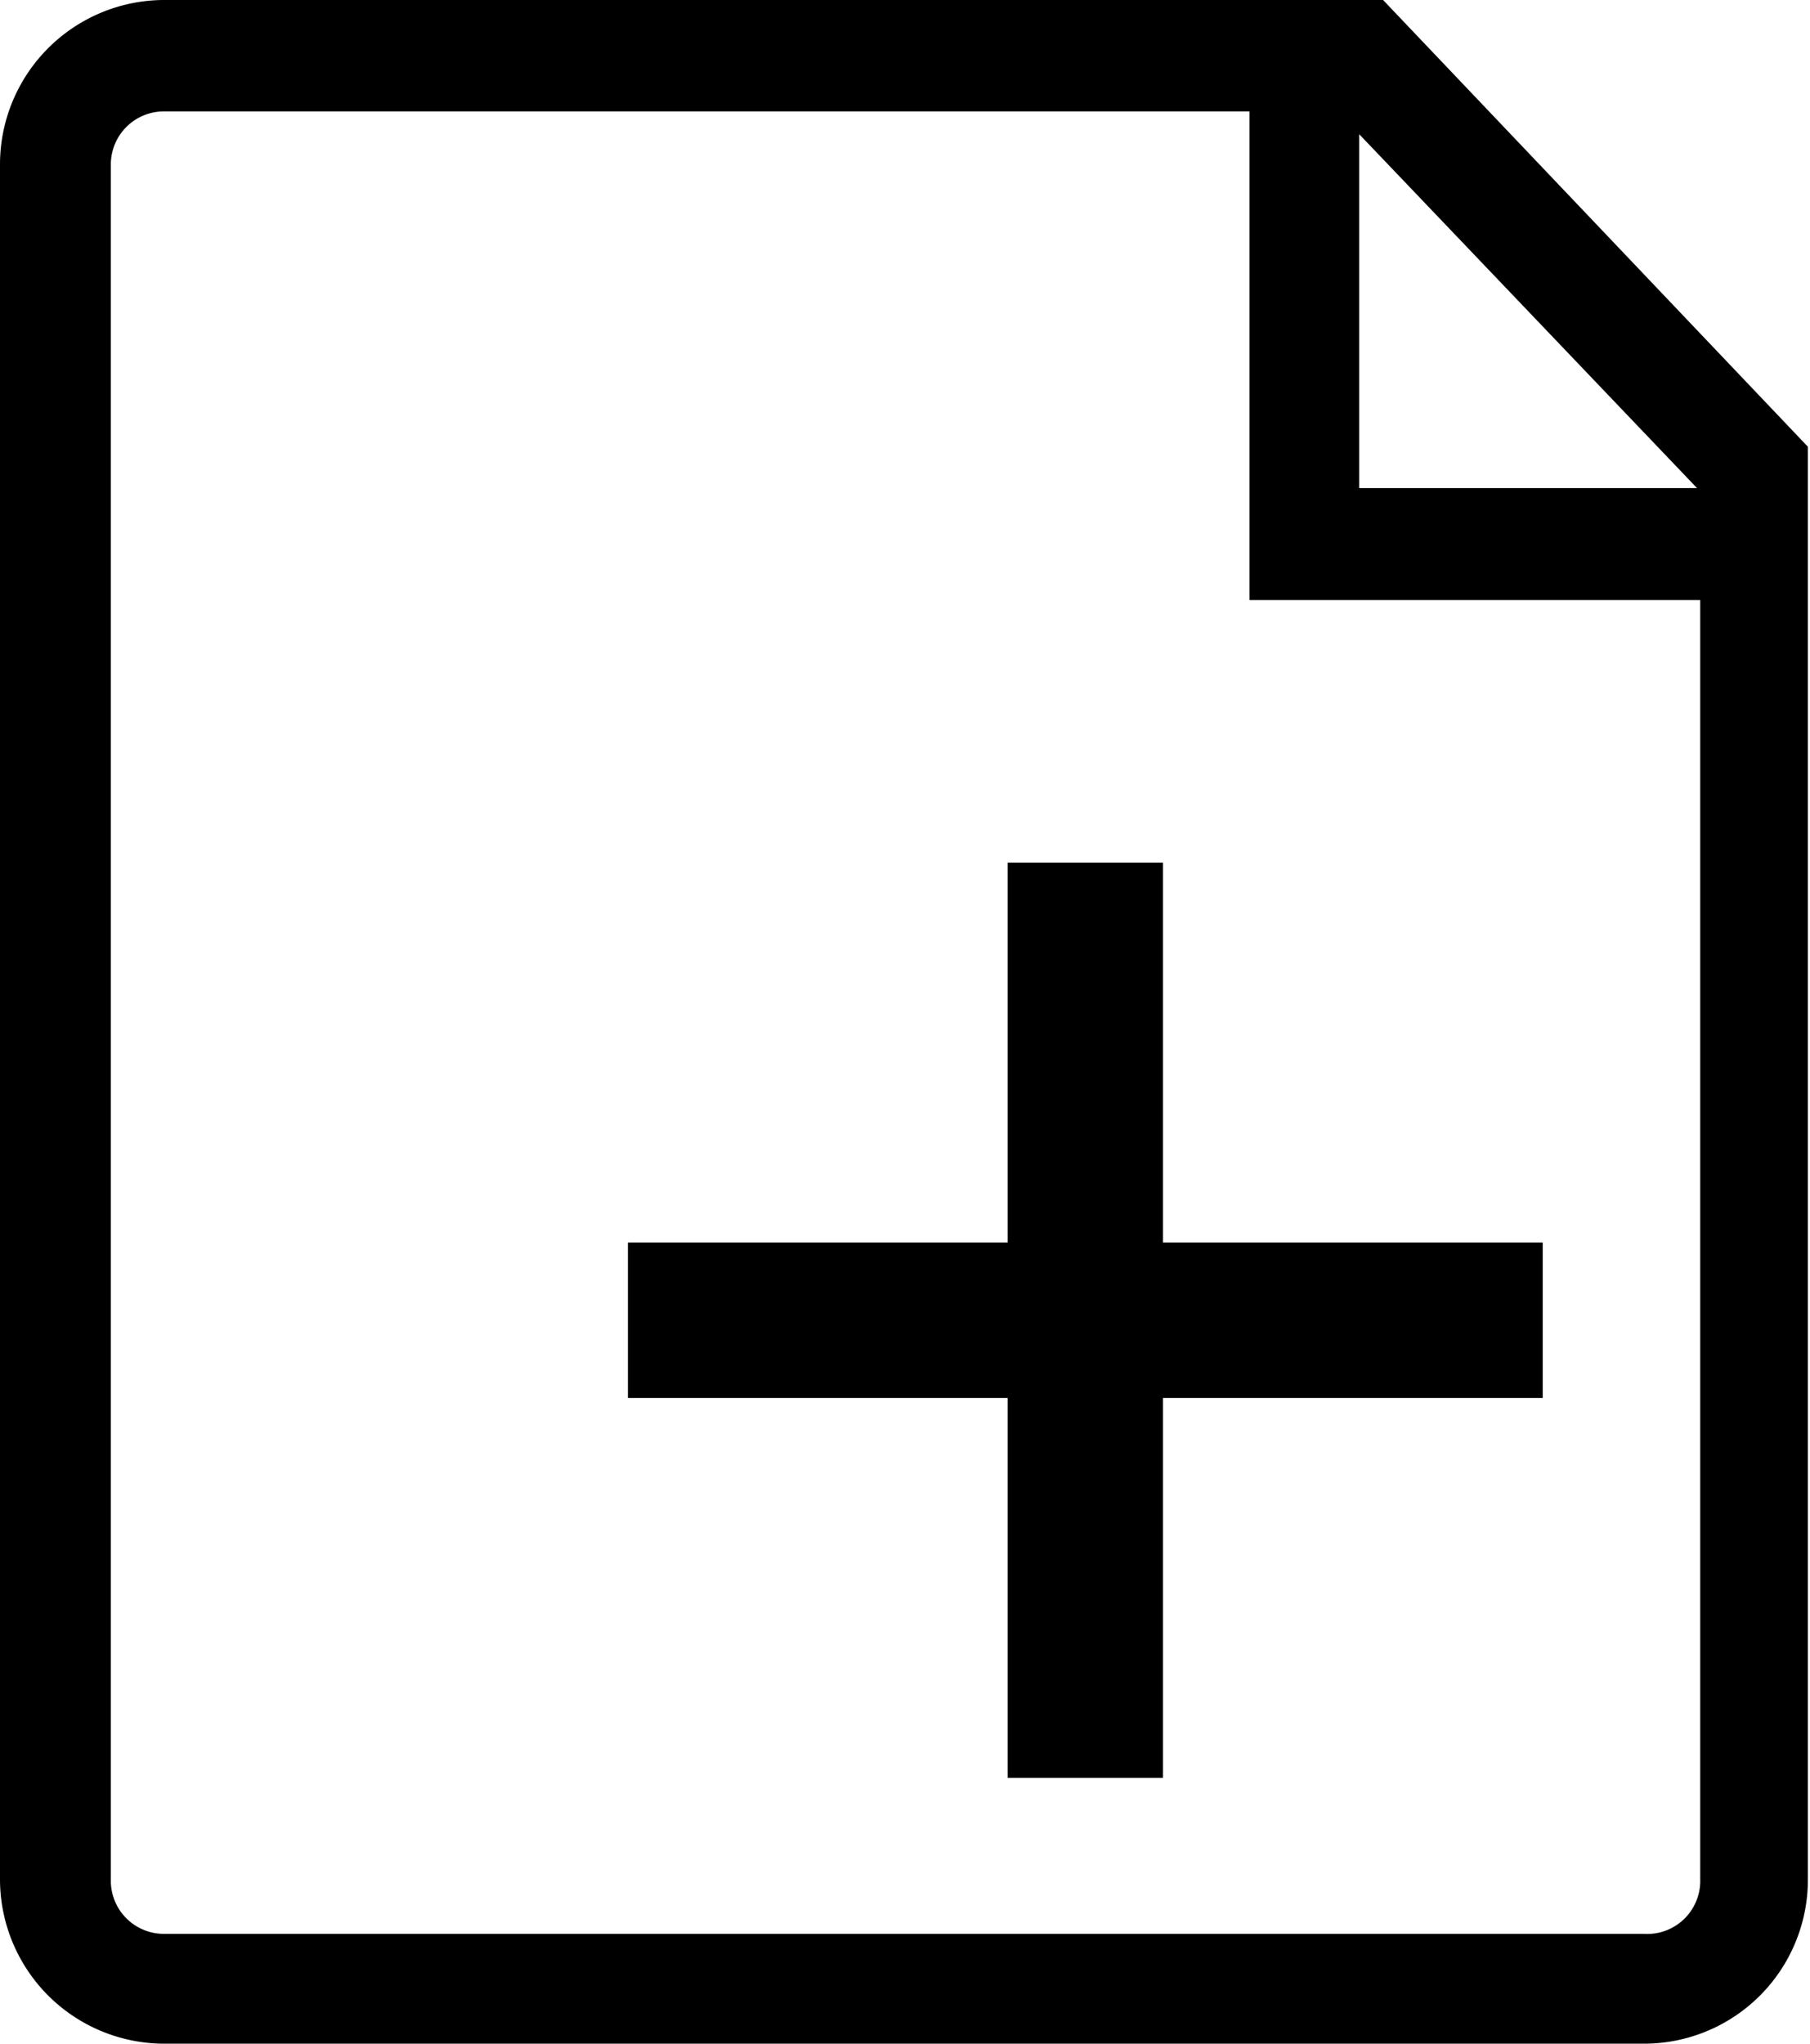 <svg id="add-file" xmlns="http://www.w3.org/2000/svg" viewBox="0 0 34.13 38.52" fill="currentColor"><path class="cls-1" d="M29.08.69h-23A3.1,3.1,0,0,0,3,3.79V36.11a3.1,3.1,0,0,0,3.09,3.1H34a3.09,3.09,0,0,0,3.09-3.1v-27Zm-.45,2.53L35,9.89H28.63ZM34,37.14H6.09a1,1,0,0,1-1-1V3.79a1,1,0,0,1,1-1H26.56V12h8.5V36.11A1,1,0,0,1,34,37.14Z" transform="translate(-3 -0.69)"/><polygon class="cls-1" points="29.09 23.42 21.93 23.42 21.93 16.26 19 16.26 19 23.42 11.84 23.42 11.84 26.35 19 26.35 19 33.51 21.93 33.51 21.93 26.35 29.09 26.35 29.09 23.42"/></svg>